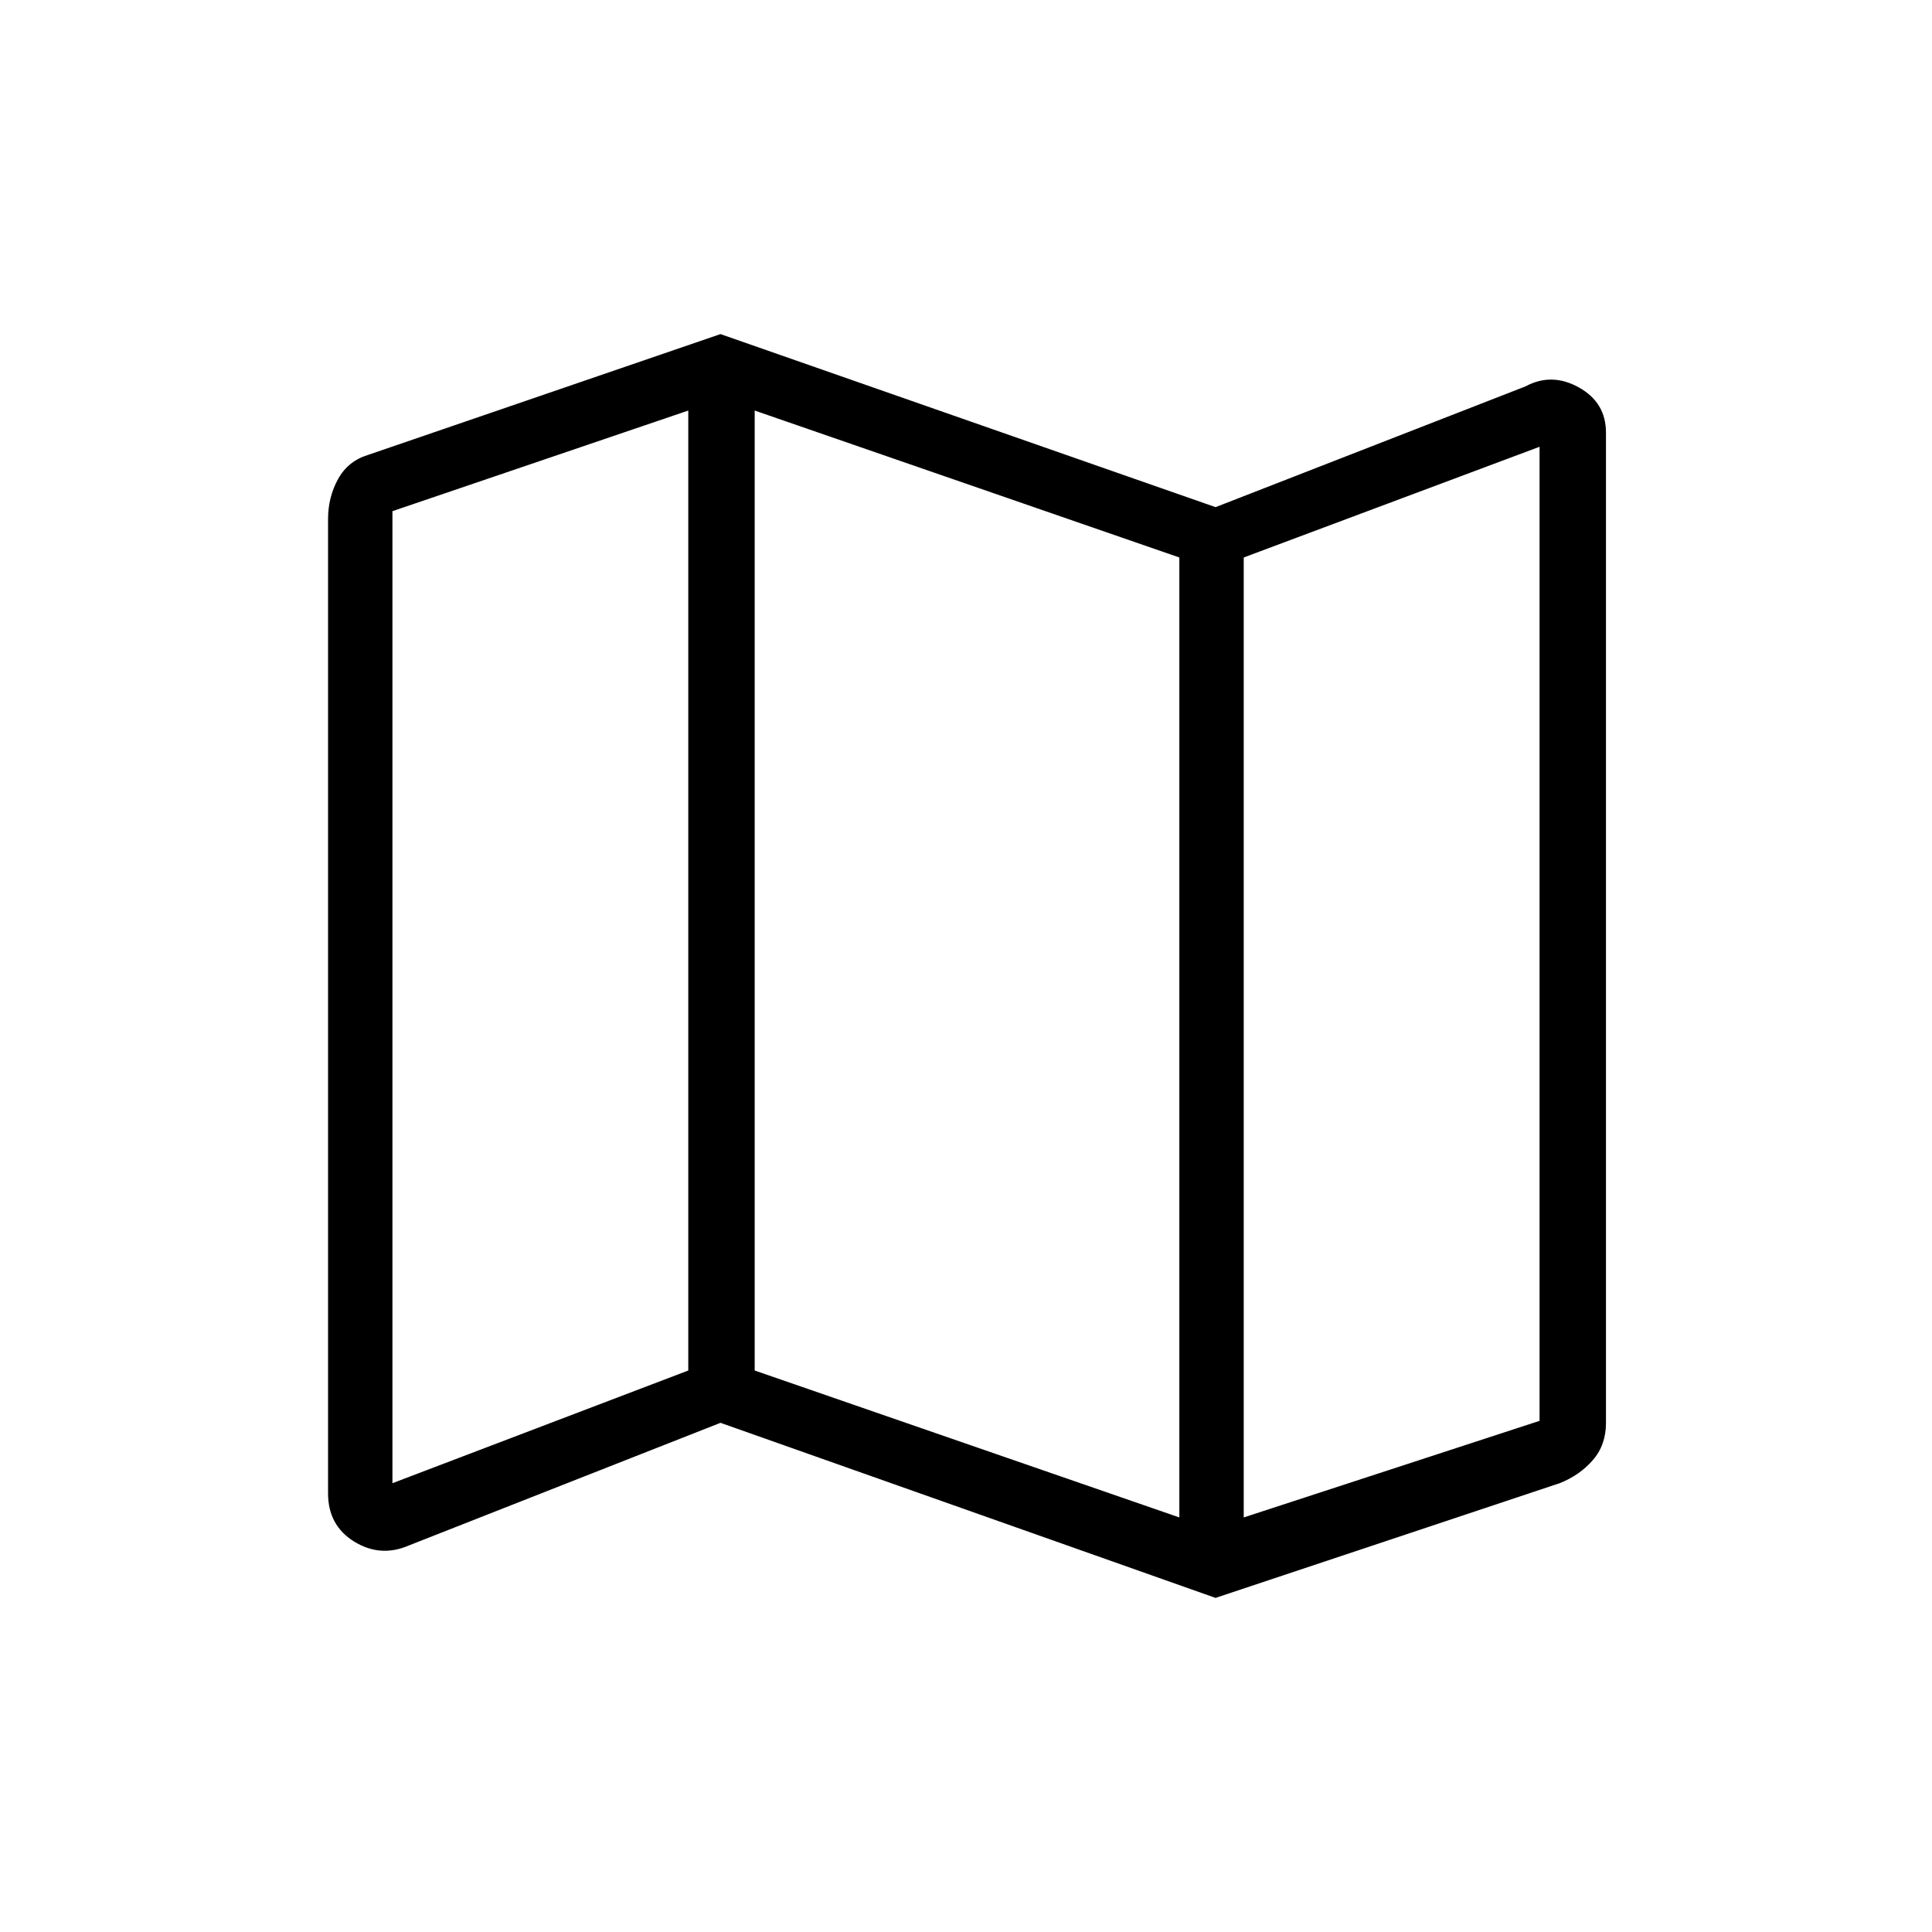 <svg xmlns="http://www.w3.org/2000/svg" height="40" width="40"><path d="M25.167 33.083 14.917 29.458 8.458 32Q7.875 32.25 7.333 31.917Q6.792 31.583 6.792 30.917V10.75Q6.792 10.292 7 9.917Q7.208 9.542 7.625 9.417L14.917 6.917L25.167 10.5L31.583 8Q32.125 7.708 32.688 8.021Q33.25 8.333 33.25 8.958V29.458Q33.25 29.917 32.979 30.229Q32.708 30.542 32.292 30.708ZM24.417 31.417V11.542L15.625 8.5V28.375ZM25.75 31.417 31.875 29.417V9.25L25.75 11.542ZM8.125 30.708 14.25 28.375V8.5L8.125 10.583ZM25.75 11.542V31.417ZM14.25 8.5V28.375Z"/></svg>